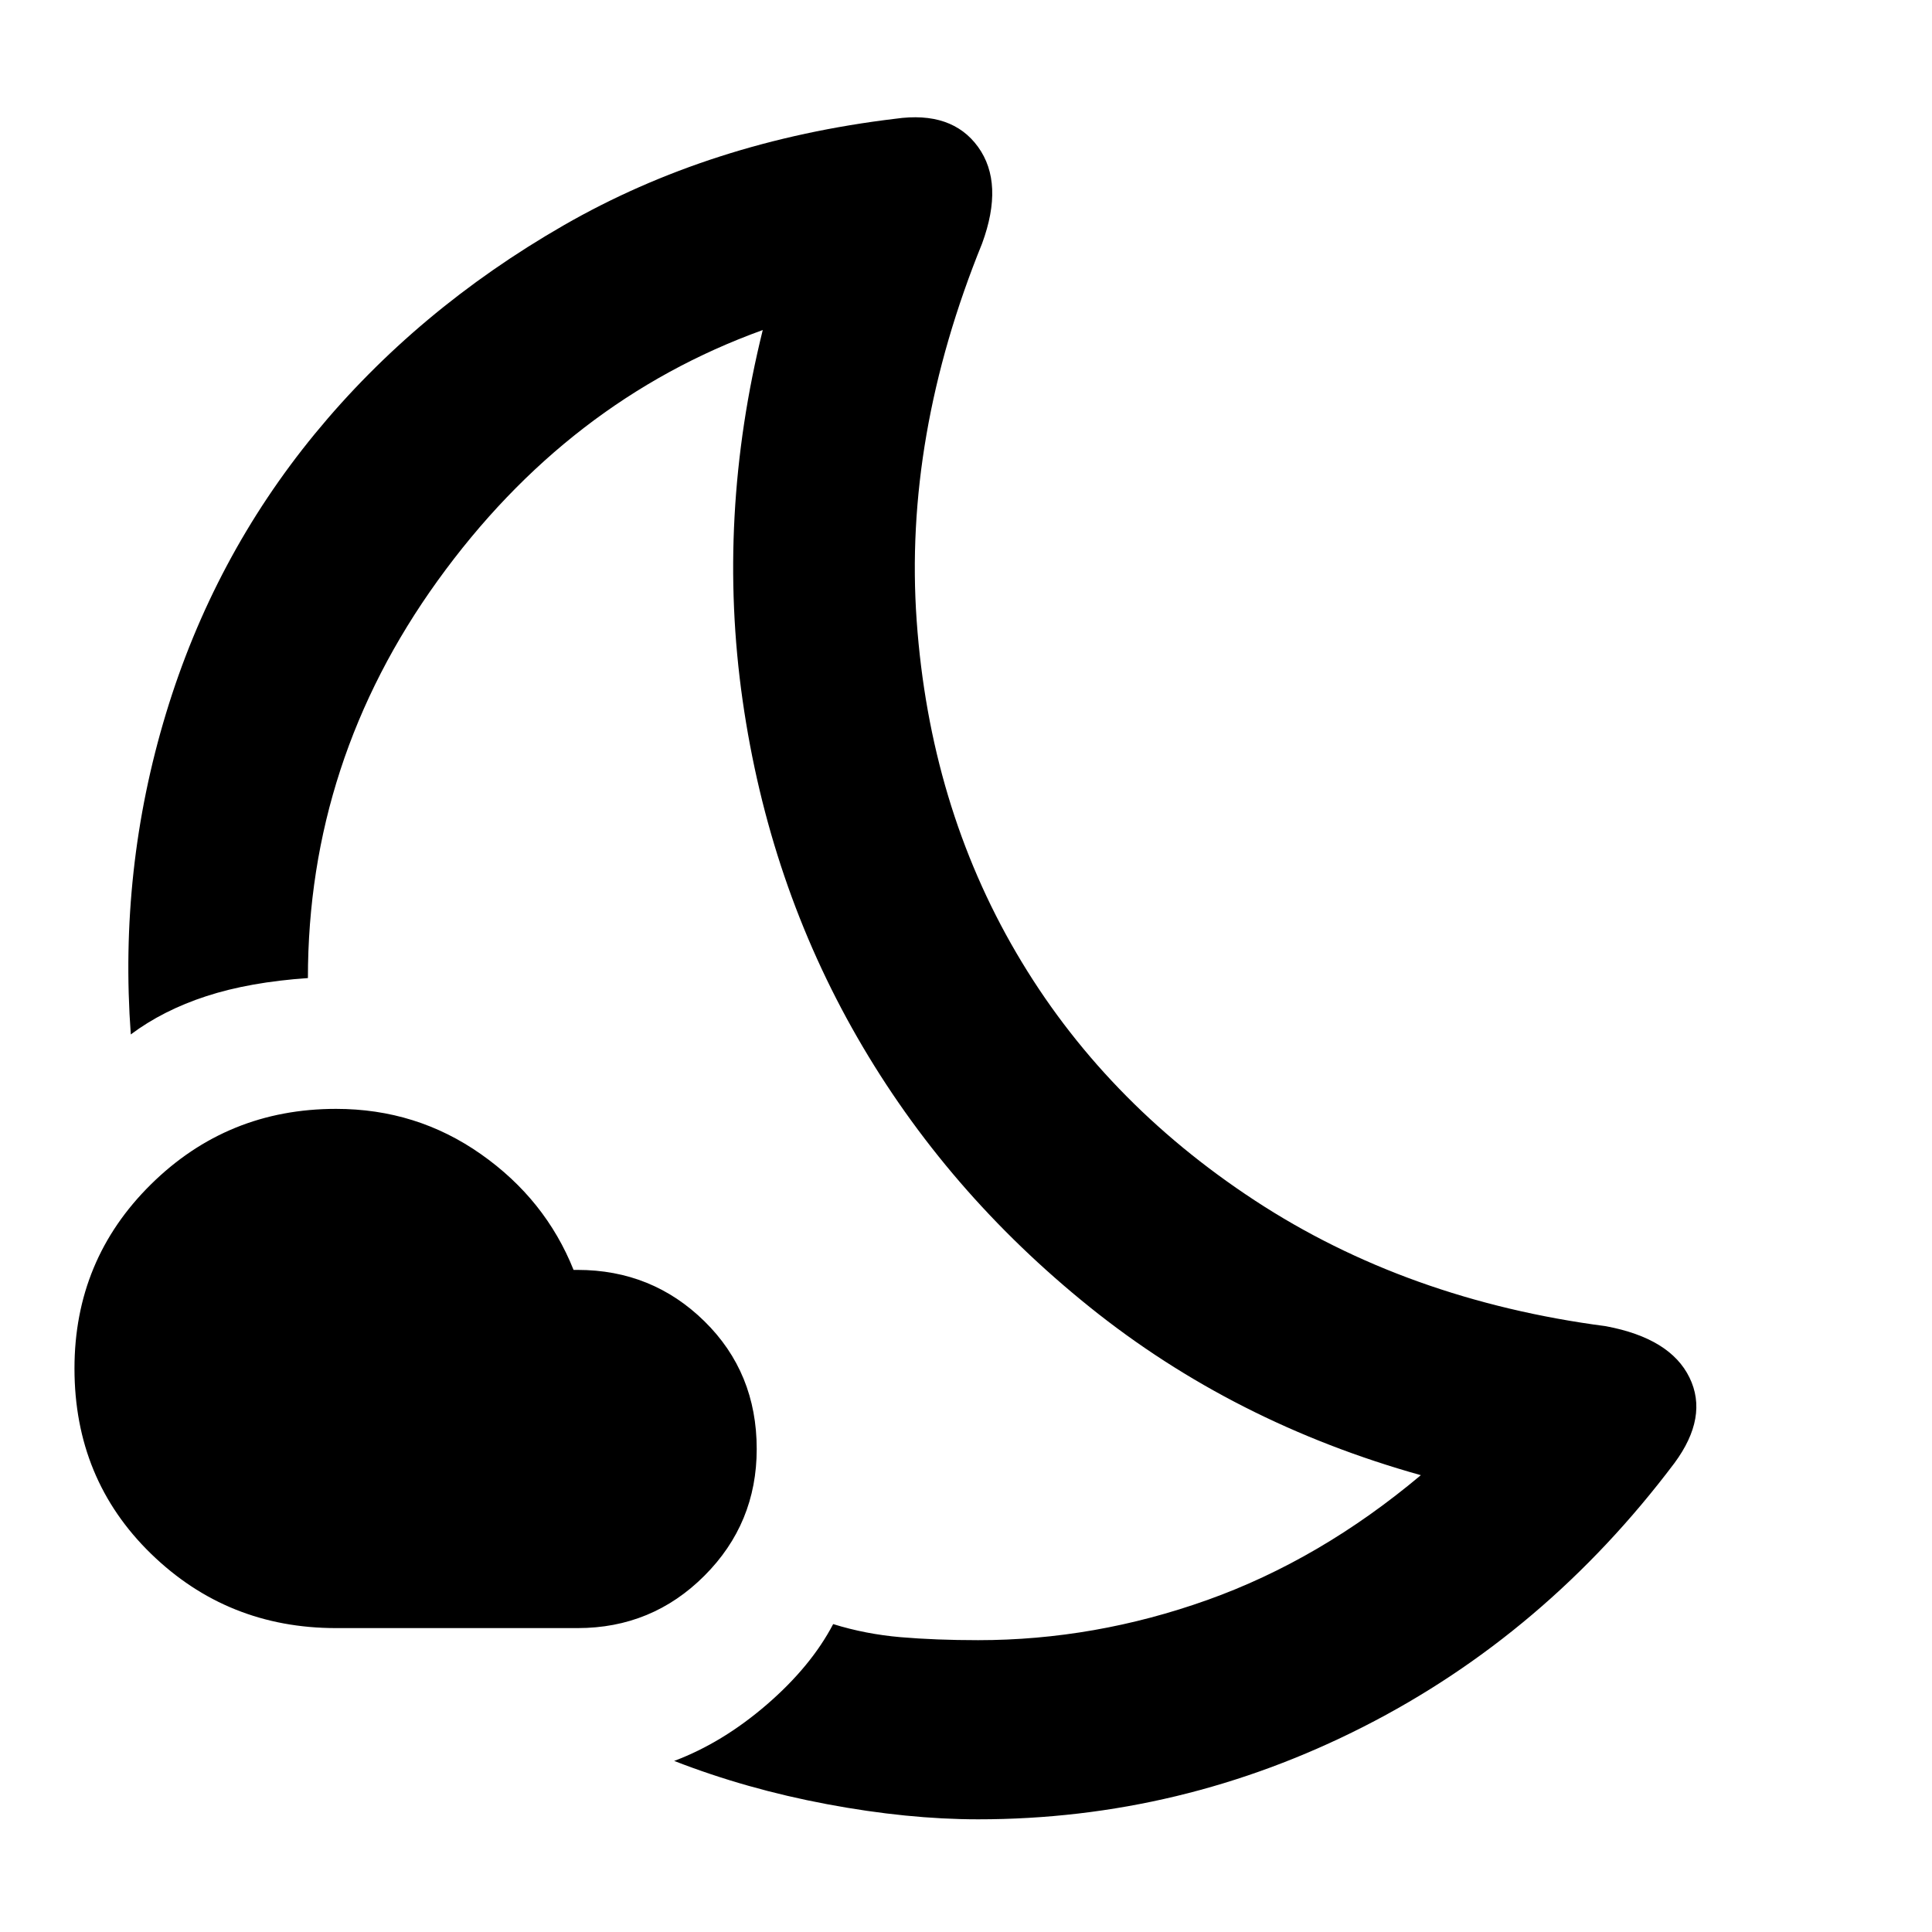 <svg xmlns="http://www.w3.org/2000/svg" height="40" width="40"><path d="M20.25 37.667q-1.458 0-3.125-.313-1.667-.312-3.167-.896 1-.375 1.917-1.166.917-.792 1.375-1.667.667.208 1.396.271.729.062 1.604.062 2.417 0 4.75-.833t4.417-2.583q-3.875-1.084-6.855-3.48-2.979-2.395-4.812-5.583-1.833-3.187-2.375-6.979-.542-3.792.417-7.667-4.042 1.459-6.73 5.188-2.687 3.729-2.687 8.229-1.208.083-2.104.375-.896.292-1.563.792-.25-3.417.729-6.646.98-3.229 3.084-5.792 2.104-2.562 5.146-4.312 3.041-1.75 6.875-2.209 1.166-.166 1.708.584t.083 2q-1.625 4-1.354 7.812.271 3.813 2.063 6.875 1.791 3.063 4.937 5.125 3.146 2.063 7.271 2.604 1.333.25 1.729 1.063.396.812-.312 1.771Q32 33.833 28.229 35.75q-3.771 1.917-7.979 1.917Zm-8.292-3.959h-5q-2.25 0-3.833-1.541-1.583-1.542-1.583-3.834 0-2.25 1.583-3.812 1.583-1.563 3.833-1.563 1.667 0 3 .938 1.334.937 1.917 2.396h.083q1.542 0 2.625 1.062 1.084 1.063 1.084 2.646 0 1.542-1.084 2.625-1.083 1.083-2.625 1.083Zm5.709-13.166Z"/></svg>